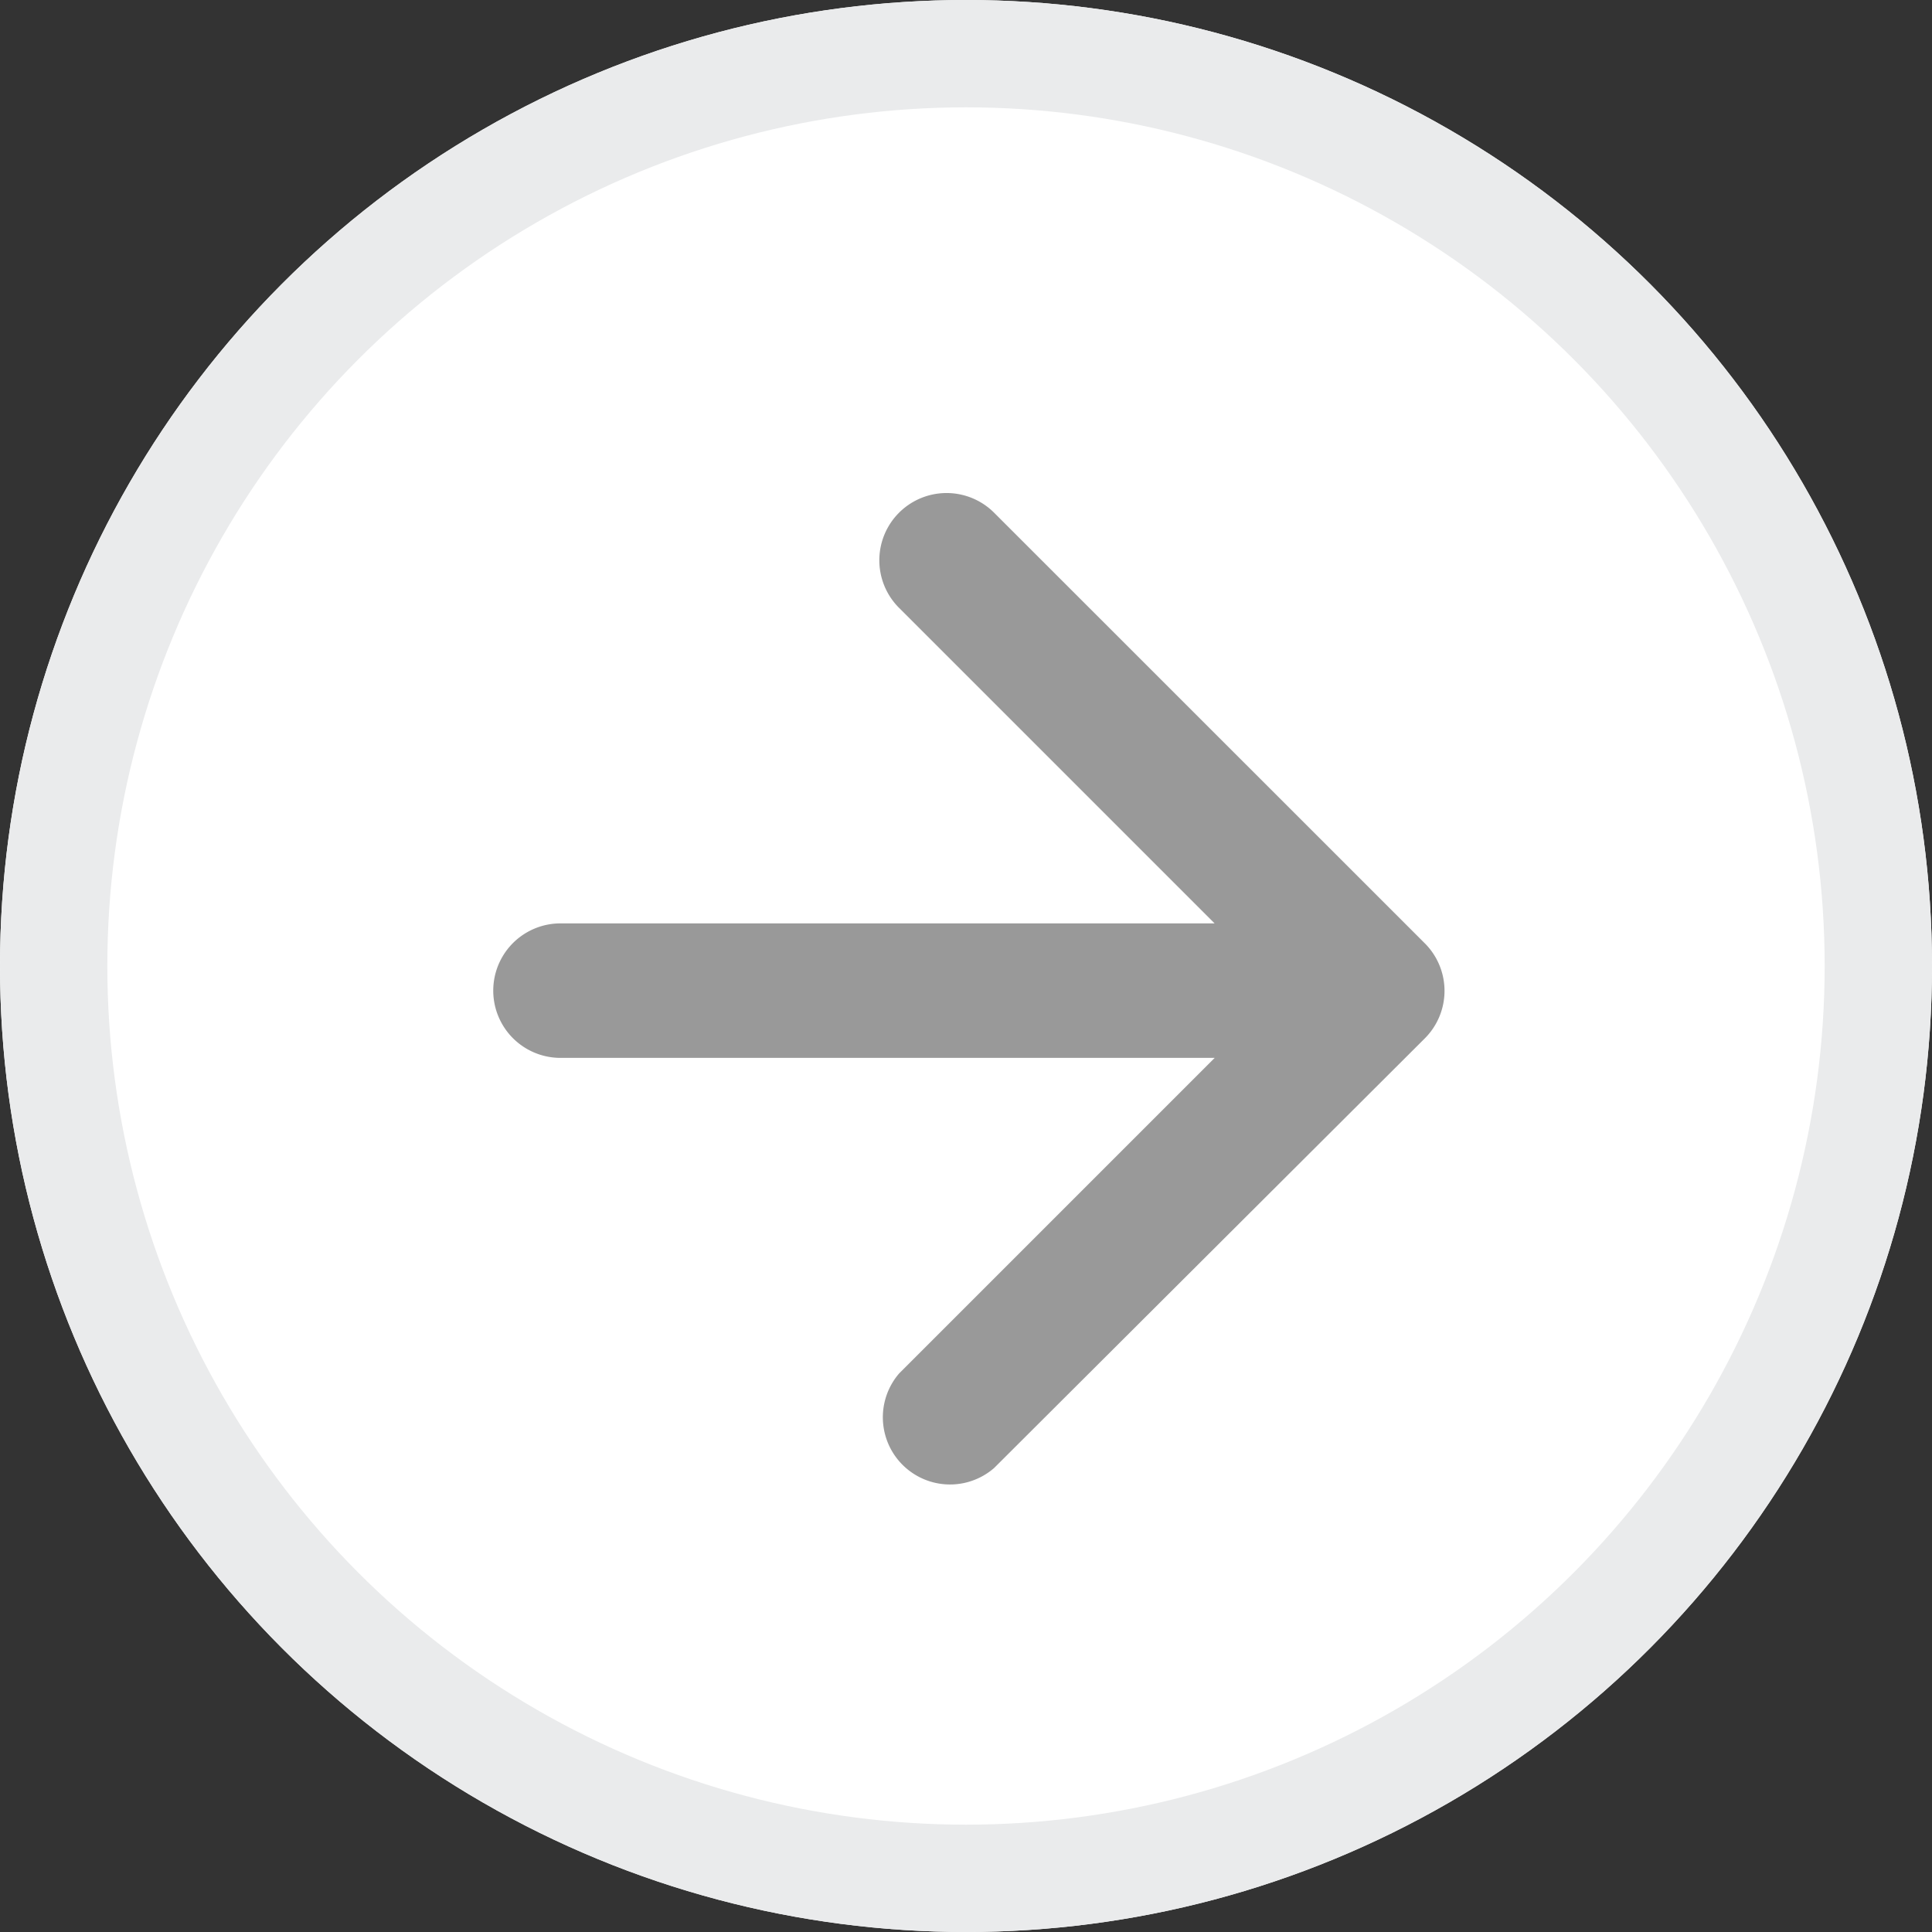 <svg xmlns="http://www.w3.org/2000/svg" width="18" height="18" viewBox="0 0 18 18">
  <rect x="0" y="0" width="18" height="18" fill="#333333" stroke="none"/>
  <g id="Group_15322" data-name="Group 15322" transform="translate(-115 -411)">
    <g id="Ellipse_392" data-name="Ellipse 392" transform="translate(115 411)" fill="#fff" stroke="#eaebec" stroke-width="1">
      <circle cx="9" cy="9" r="9" stroke="none"/>
      <circle cx="9" cy="9" r="8.5" fill="none"/>
    </g>
    <g id="arrow-pointing-to-right" transform="translate(119.595 415.593)">
      <path id="Path_29073" data-name="Path 29073" d="M14.84,46.109,10.83,42.1a.626.626,0,0,0-.886.886l2.94,2.94H6.79a.626.626,0,1,0,0,1.253h6.095l-2.94,2.94A.626.626,0,0,0,10.83,51L14.84,47A.626.626,0,0,0,14.84,46.109Z" transform="translate(-6.163 -41.916)" fill="#999"/>
    </g>
  </g>
</svg>

